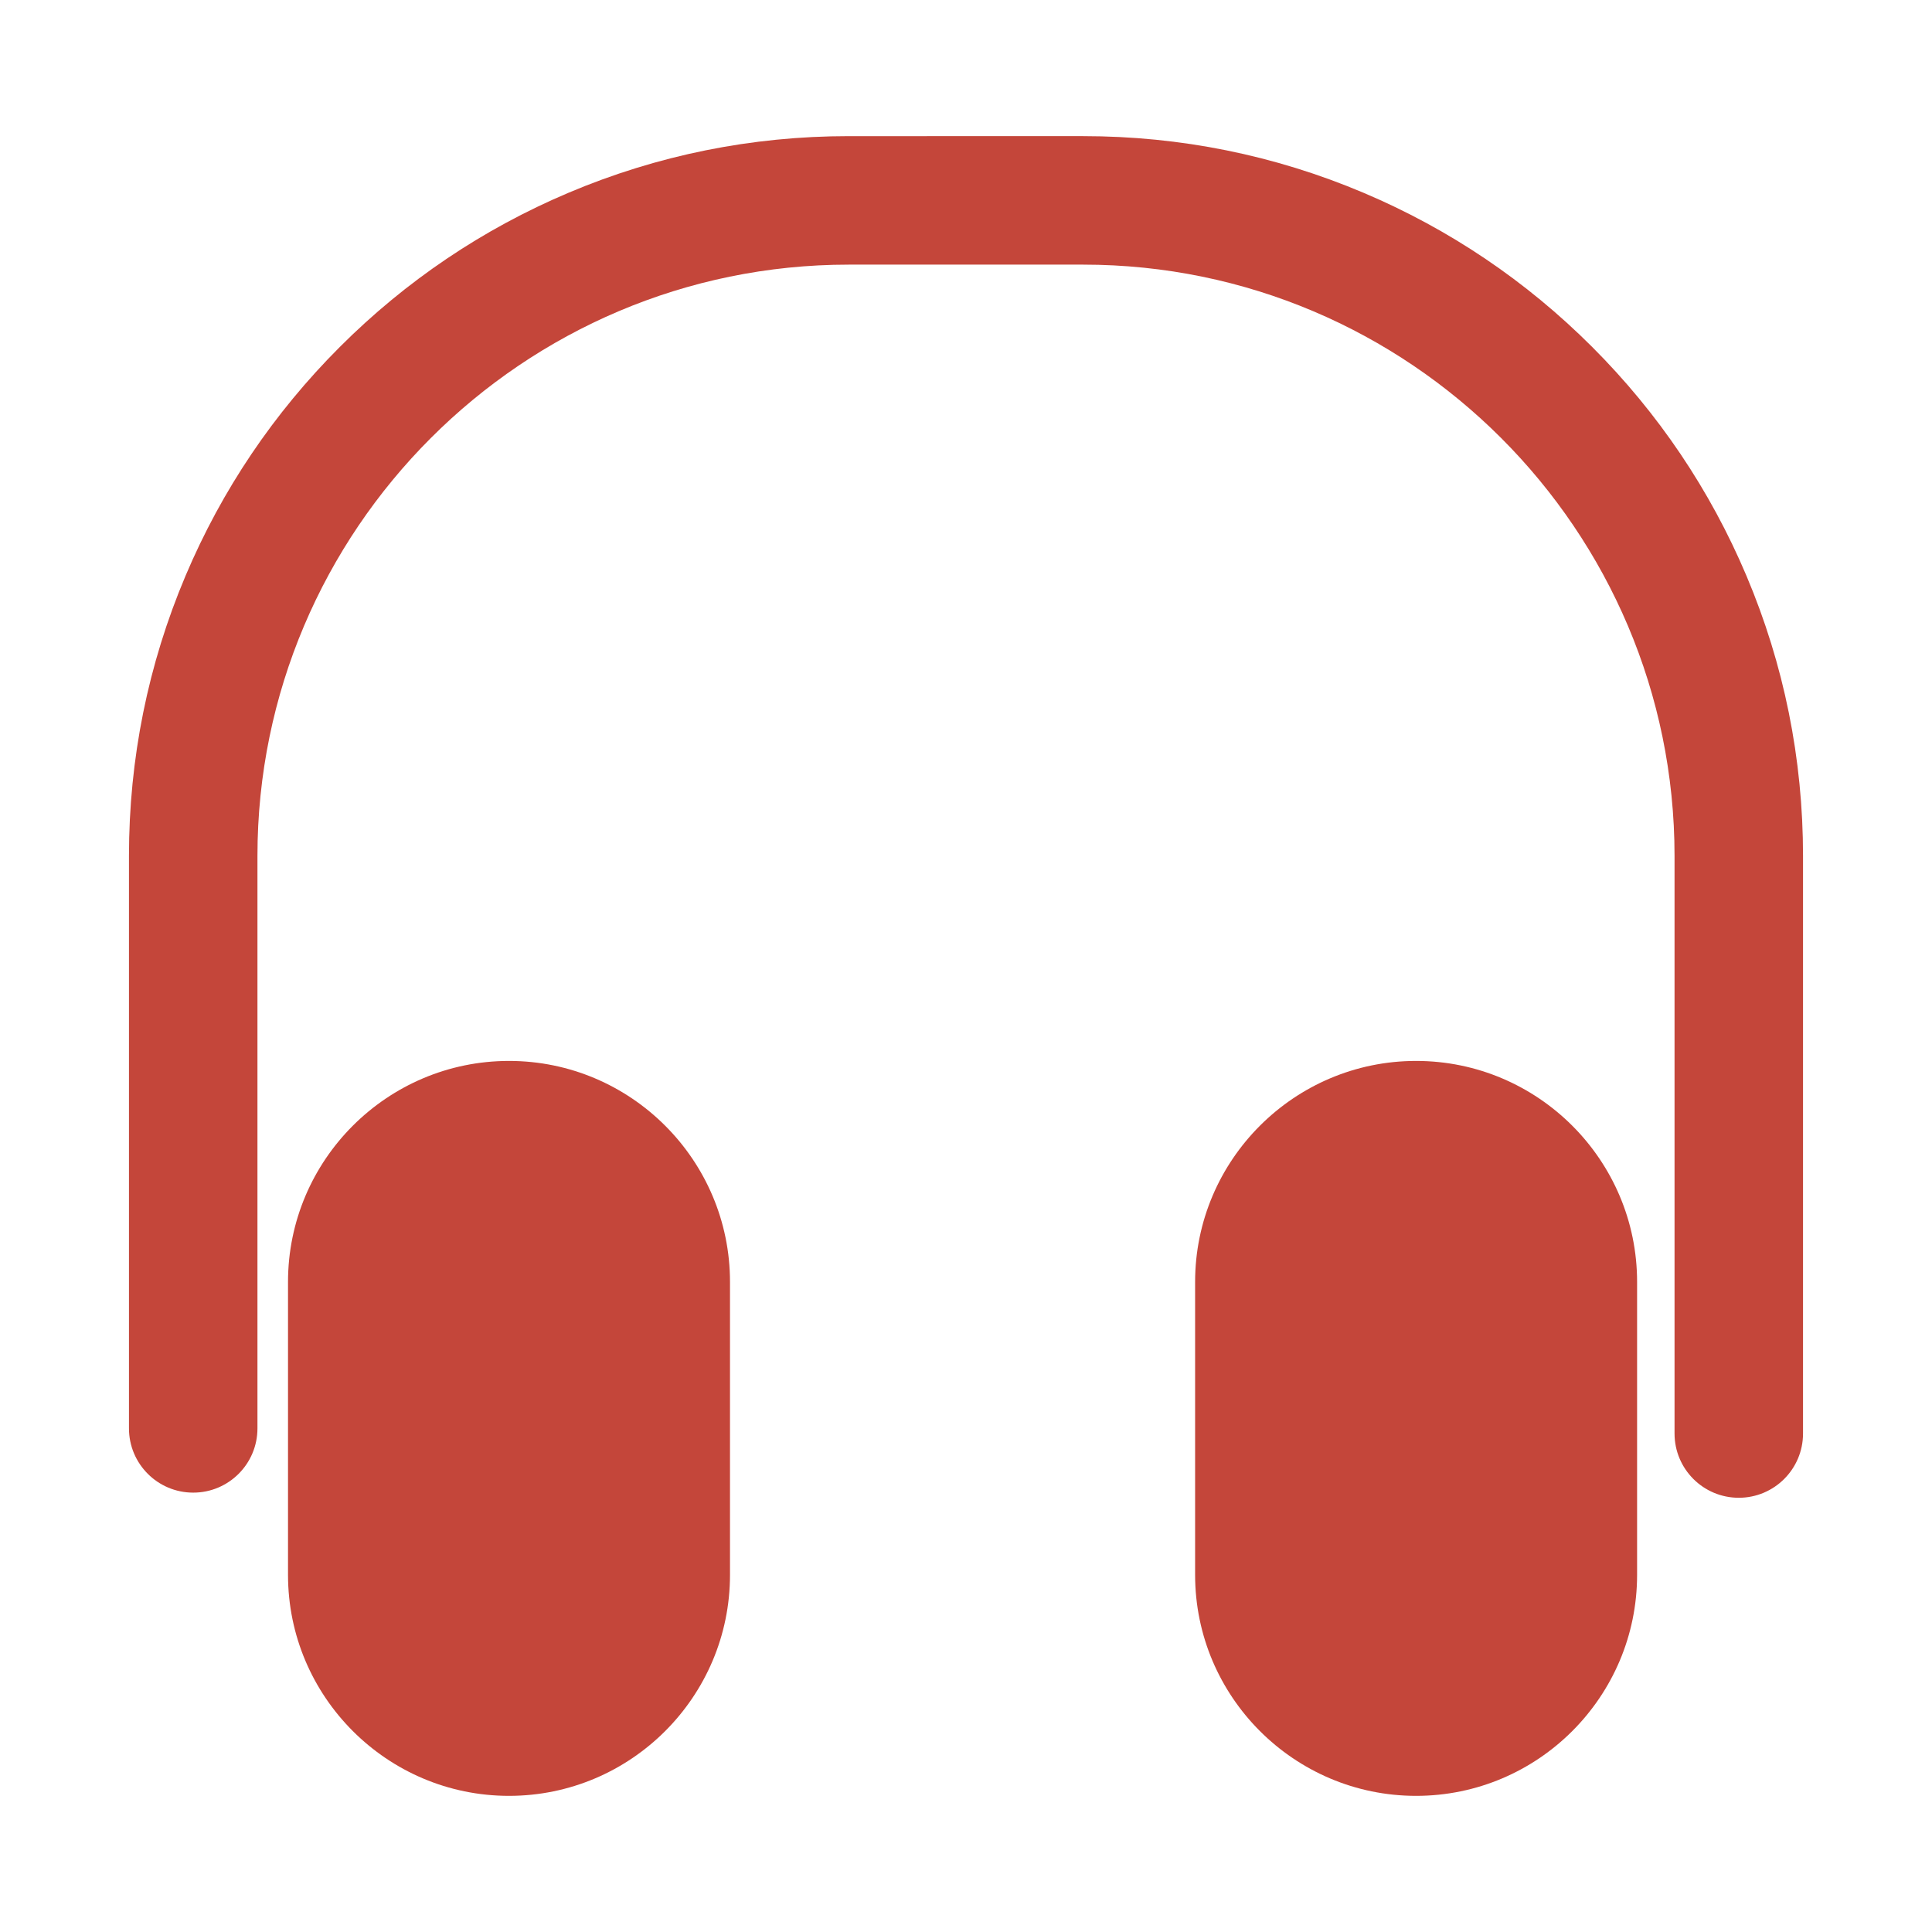 <?xml version="1.0" standalone="no"?><!DOCTYPE svg PUBLIC "-//W3C//DTD SVG 1.1//EN" "http://www.w3.org/Graphics/SVG/1.1/DTD/svg11.dtd"><svg fill="#c4463a" t="1549626769162" class="icon" style="" viewBox="0 0 1024 1024" version="1.1" xmlns="http://www.w3.org/2000/svg" p-id="16171" xmlns:xlink="http://www.w3.org/1999/xlink" width="300" height="300"><defs><style type="text/css"></style></defs><path d="M925.646 305.16c-19.217-45.434-46.721-86.232-81.748-121.259-35.027-35.027-75.824-62.53-121.259-81.747-47.057-19.903-97.024-29.996-148.512-29.996L449.87 72.158c-51.489 0-101.456 10.092-148.512 29.996-45.435 19.217-86.233 46.72-121.26 81.747-35.027 35.027-62.53 75.824-81.748 121.259-19.903 47.057-29.995 97.024-29.995 148.514L68.355 757.076c0 18.805 15.244 34.049 34.049 34.049s34.049-15.244 34.049-34.049L136.454 453.675c0-172.818 140.598-313.416 313.416-313.416l124.257 0c172.818 0 313.415 140.598 313.415 313.416l0 306.125c0 18.805 15.243 34.049 34.048 34.049s34.049-15.244 34.049-34.049L955.641 453.675C955.643 402.185 945.551 352.218 925.646 305.16z" p-id="16172"></path><path d="M269.784 562.315c-64.586 0-117.131 52.544-117.131 117.129l0 155.267c0 64.584 52.545 117.129 117.131 117.129S386.916 899.296 386.916 834.711L386.916 679.444C386.916 614.859 334.37 562.315 269.784 562.315z" p-id="16173"></path><path d="M750.564 562.315c-64.585 0-117.131 52.544-117.131 117.129l0 155.267c0 64.584 52.546 117.129 117.131 117.129s117.13-52.545 117.13-117.129L867.694 679.444C867.694 614.859 815.149 562.315 750.564 562.315z" p-id="16174"></path></svg>